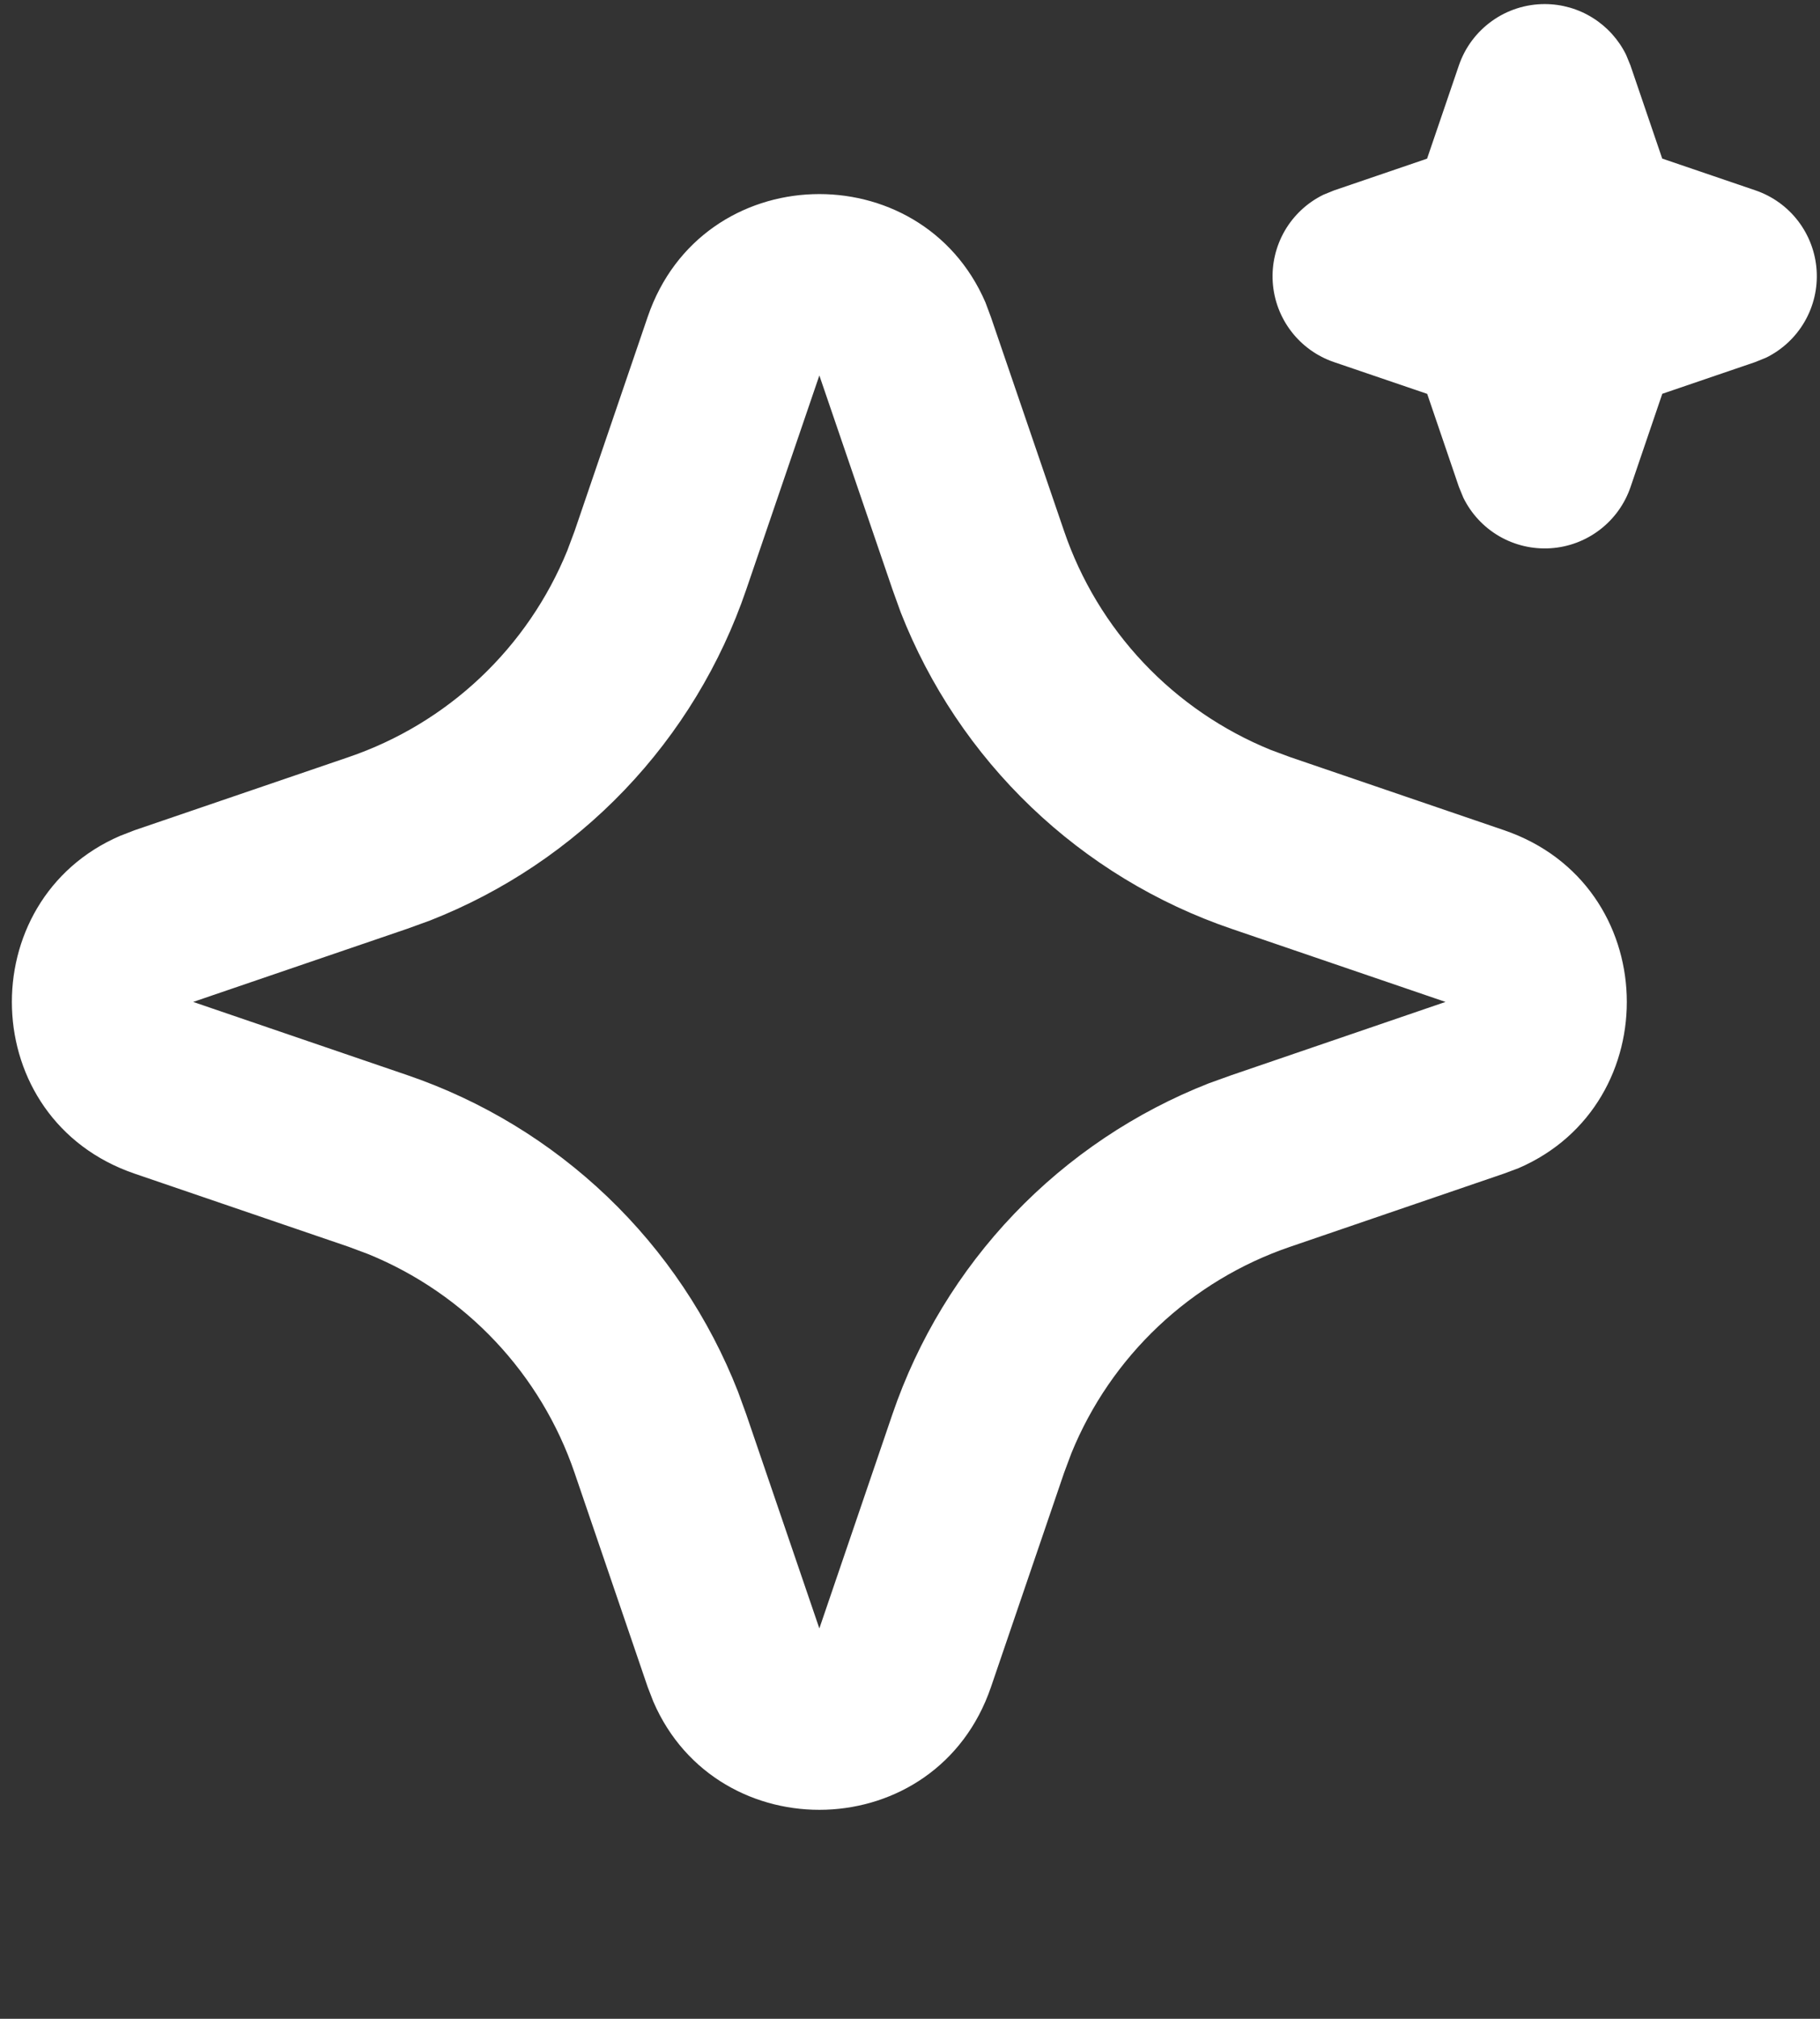 <svg width="46" height="51" viewBox="0 0 46 51" fill="none" xmlns="http://www.w3.org/2000/svg">
<rect x="0" y="0" width="46" height="51" fill="#333333" stroke="none"/>
<path d="M16.37 8.005C17.741 3.994 23.282 3.873 24.907 7.64L25.044 8.007L26.894 13.415C27.317 14.656 28.002 15.791 28.902 16.744C29.802 17.697 30.896 18.446 32.109 18.941L32.607 19.126L38.015 20.973C42.026 22.344 42.147 27.885 38.382 29.51L38.015 29.647L32.607 31.497C31.366 31.92 30.231 32.605 29.277 33.505C28.323 34.405 27.574 35.498 27.079 36.712L26.894 37.208L25.047 42.618C23.676 46.629 18.135 46.75 16.512 42.985L16.37 42.618L14.523 37.21C14.1 35.969 13.415 34.834 12.515 33.88C11.615 32.926 10.521 32.177 9.307 31.682L8.812 31.497L3.404 29.65C-0.609 28.279 -0.73 22.738 3.037 21.115L3.404 20.973L8.812 19.126C10.053 18.702 11.188 18.018 12.141 17.118C13.094 16.218 13.843 15.124 14.338 13.91L14.523 13.415L16.37 8.005ZM20.709 9.485L18.861 14.894C18.216 16.785 17.166 18.513 15.785 19.957C14.404 21.401 12.724 22.527 10.864 23.256L10.29 23.464L4.882 25.311L10.29 27.159C12.182 27.804 13.91 28.854 15.354 30.235C16.798 31.616 17.924 33.296 18.653 35.157L18.861 35.729L20.709 41.138L22.555 35.729C23.201 33.838 24.251 32.11 25.632 30.666C27.013 29.222 28.693 28.096 30.553 27.367L31.126 27.161L36.535 25.311L31.126 23.464C29.235 22.819 27.507 21.769 26.063 20.388C24.619 19.007 23.493 17.327 22.764 15.466L22.558 14.894L20.709 9.485ZM39.042 0.103C39.471 0.103 39.891 0.223 40.254 0.45C40.618 0.677 40.911 1.001 41.1 1.386L41.21 1.655L42.012 4.006L44.365 4.808C44.795 4.954 45.172 5.224 45.447 5.584C45.723 5.945 45.886 6.379 45.915 6.832C45.944 7.284 45.838 7.736 45.61 8.128C45.382 8.521 45.043 8.837 44.636 9.036L44.365 9.146L42.014 9.948L41.212 12.302C41.066 12.731 40.795 13.108 40.435 13.383C40.075 13.659 39.64 13.822 39.188 13.85C38.735 13.879 38.284 13.773 37.891 13.545C37.499 13.317 37.183 12.977 36.984 12.57L36.874 12.302L36.072 9.95L33.718 9.148C33.289 9.002 32.912 8.732 32.636 8.372C32.36 8.012 32.197 7.578 32.168 7.125C32.139 6.672 32.246 6.221 32.473 5.828C32.701 5.436 33.04 5.12 33.448 4.92L33.718 4.81L36.069 4.008L36.872 1.655C37.026 1.202 37.319 0.809 37.708 0.531C38.097 0.252 38.563 0.103 39.042 0.103Z" fill="white"/>
</svg>
